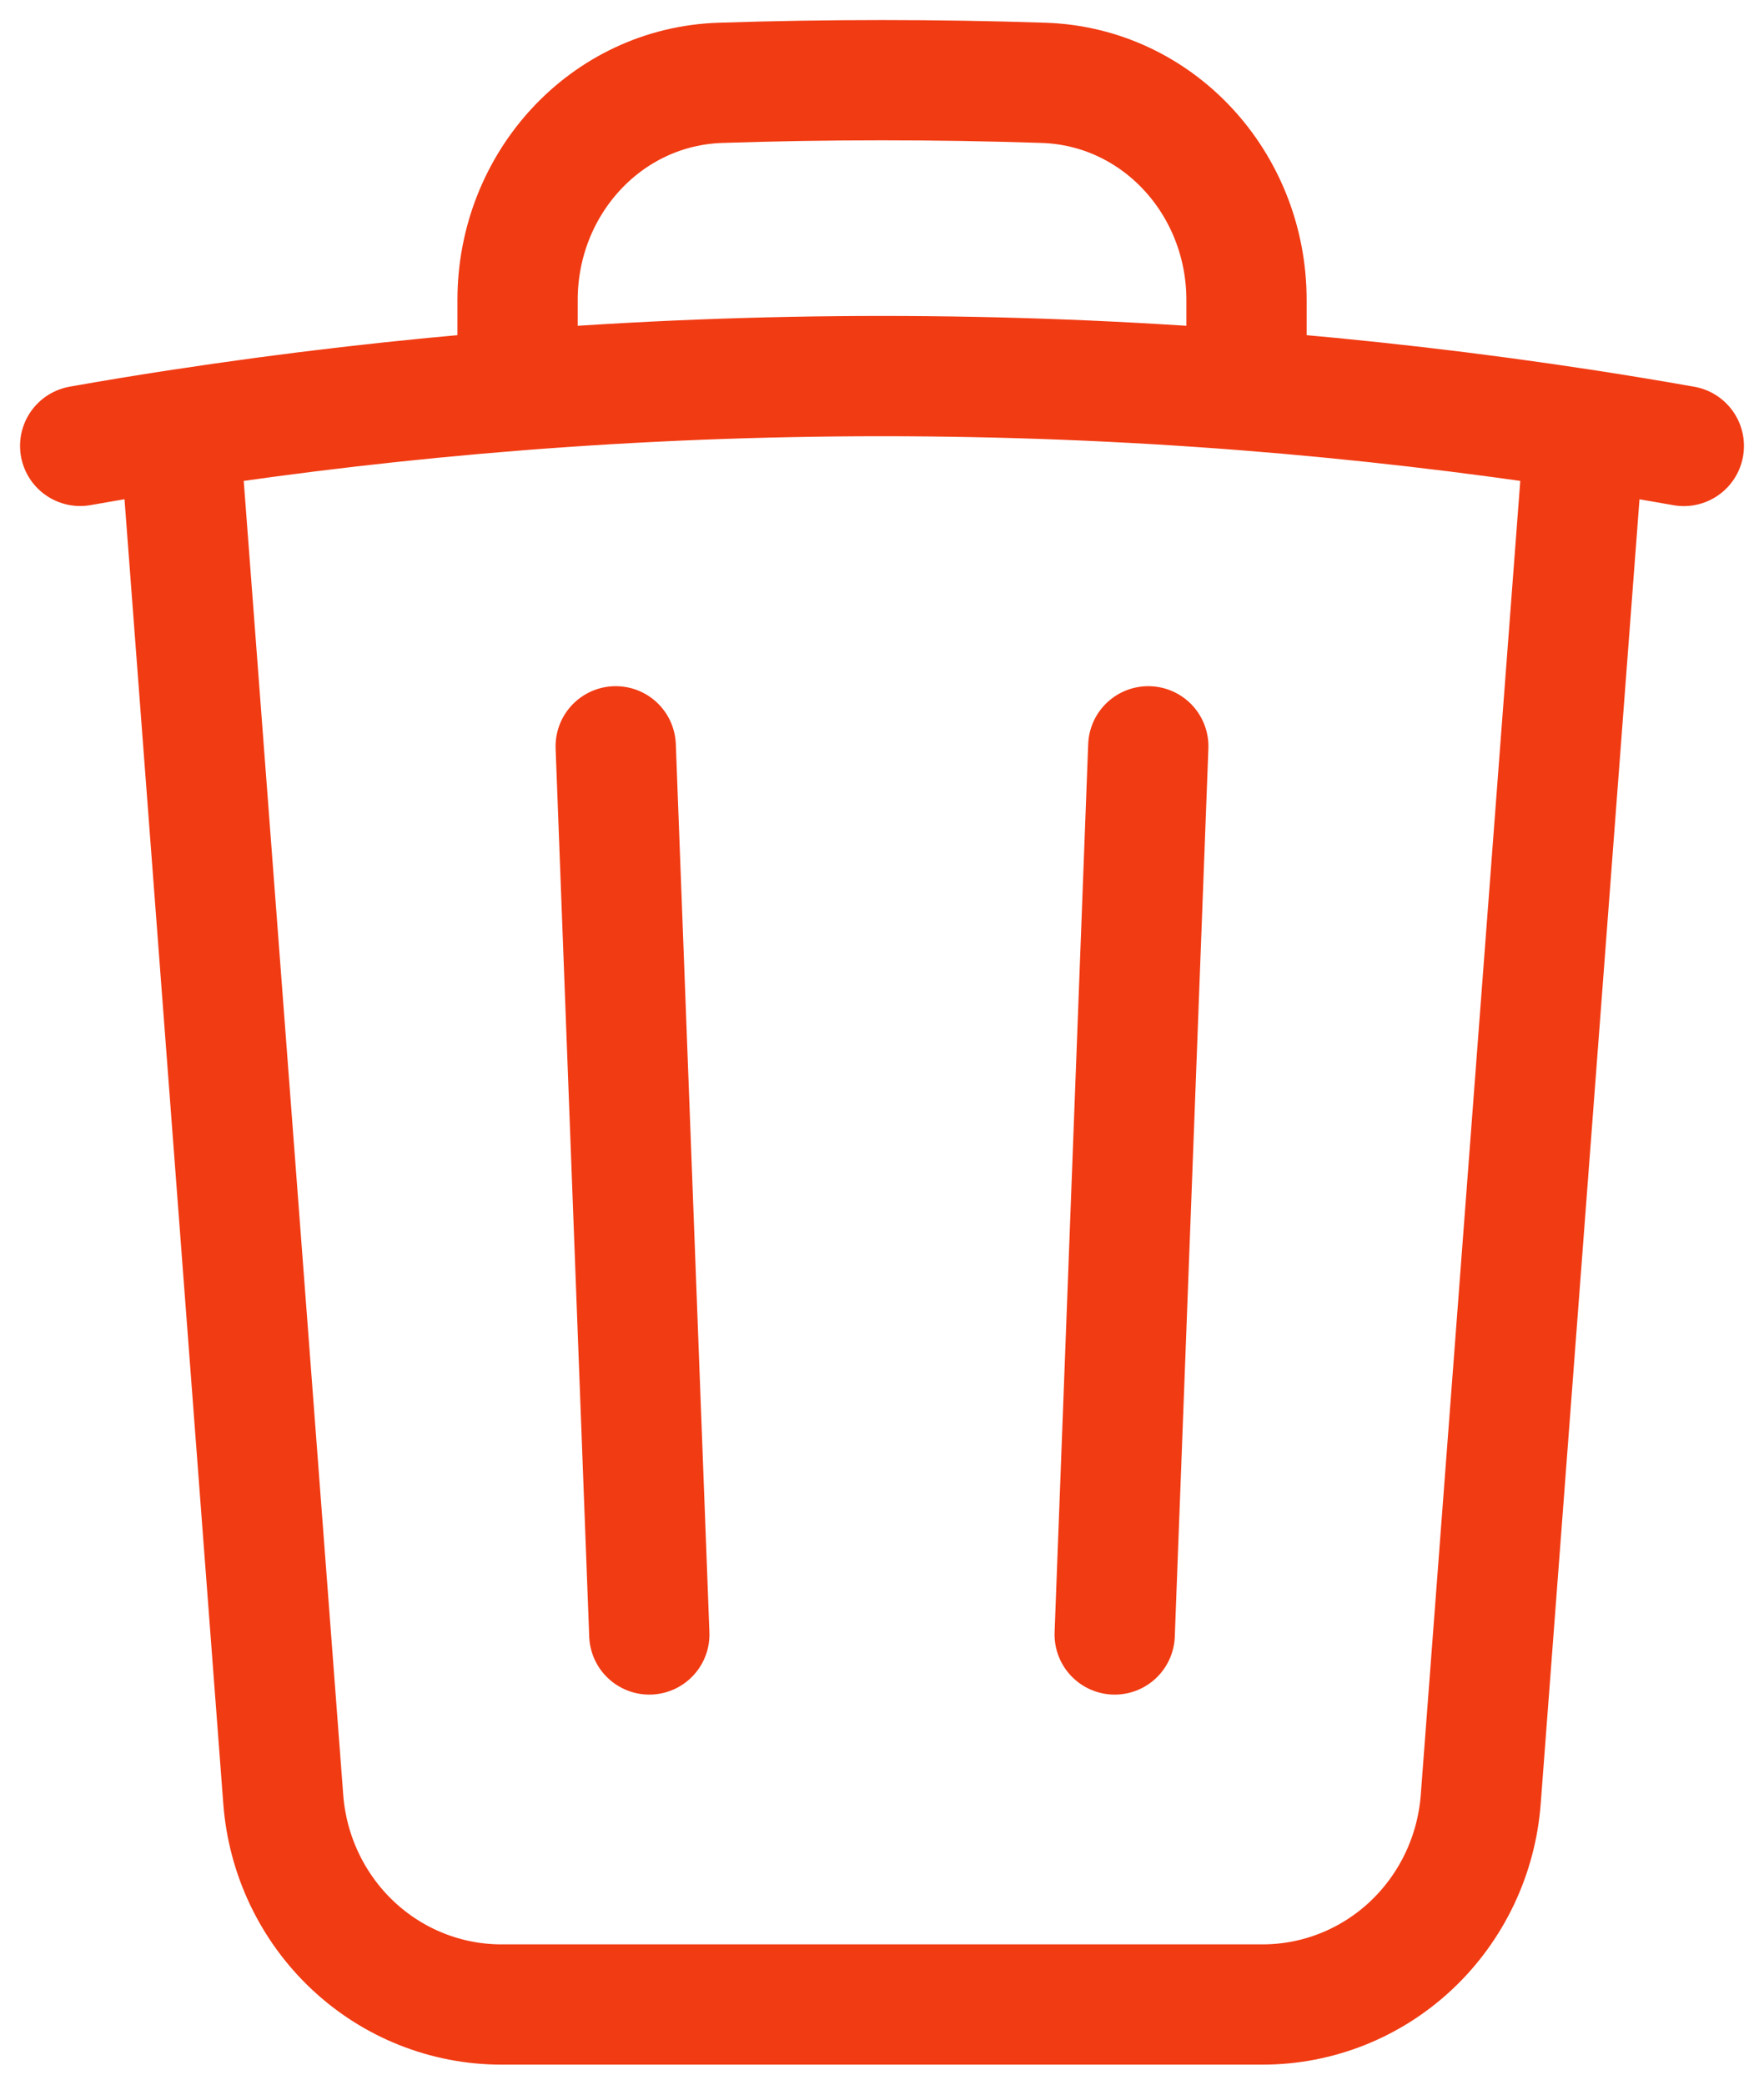 <svg width="22" height="26" viewBox="0 0 22 26" fill="none" xmlns="http://www.w3.org/2000/svg">
<path d="M14.321 9.308L13.902 20.385M8.098 20.385L7.679 9.308M19.761 5.357C20.176 5.421 20.588 5.489 21 5.562M19.761 5.357L18.467 22.444C18.414 23.139 18.104 23.789 17.6 24.263C17.096 24.737 16.434 25 15.747 25H6.253C5.566 25 4.904 24.737 4.4 24.263C3.896 23.789 3.586 23.139 3.533 22.444L2.239 5.357M19.761 5.357C18.362 5.143 16.956 4.98 15.546 4.869M2.239 5.357C1.824 5.42 1.412 5.488 1 5.561M2.239 5.357C3.638 5.143 5.044 4.98 6.455 4.869M15.546 4.869V3.741C15.546 2.289 14.442 1.078 13.012 1.033C11.671 0.989 10.329 0.989 8.988 1.033C7.558 1.078 6.455 2.29 6.455 3.741V4.869M15.546 4.869C12.52 4.631 9.48 4.631 6.455 4.869" stroke="#F13B13" stroke-width="1.5" stroke-linecap="round" stroke-linejoin="round"/>
</svg>
